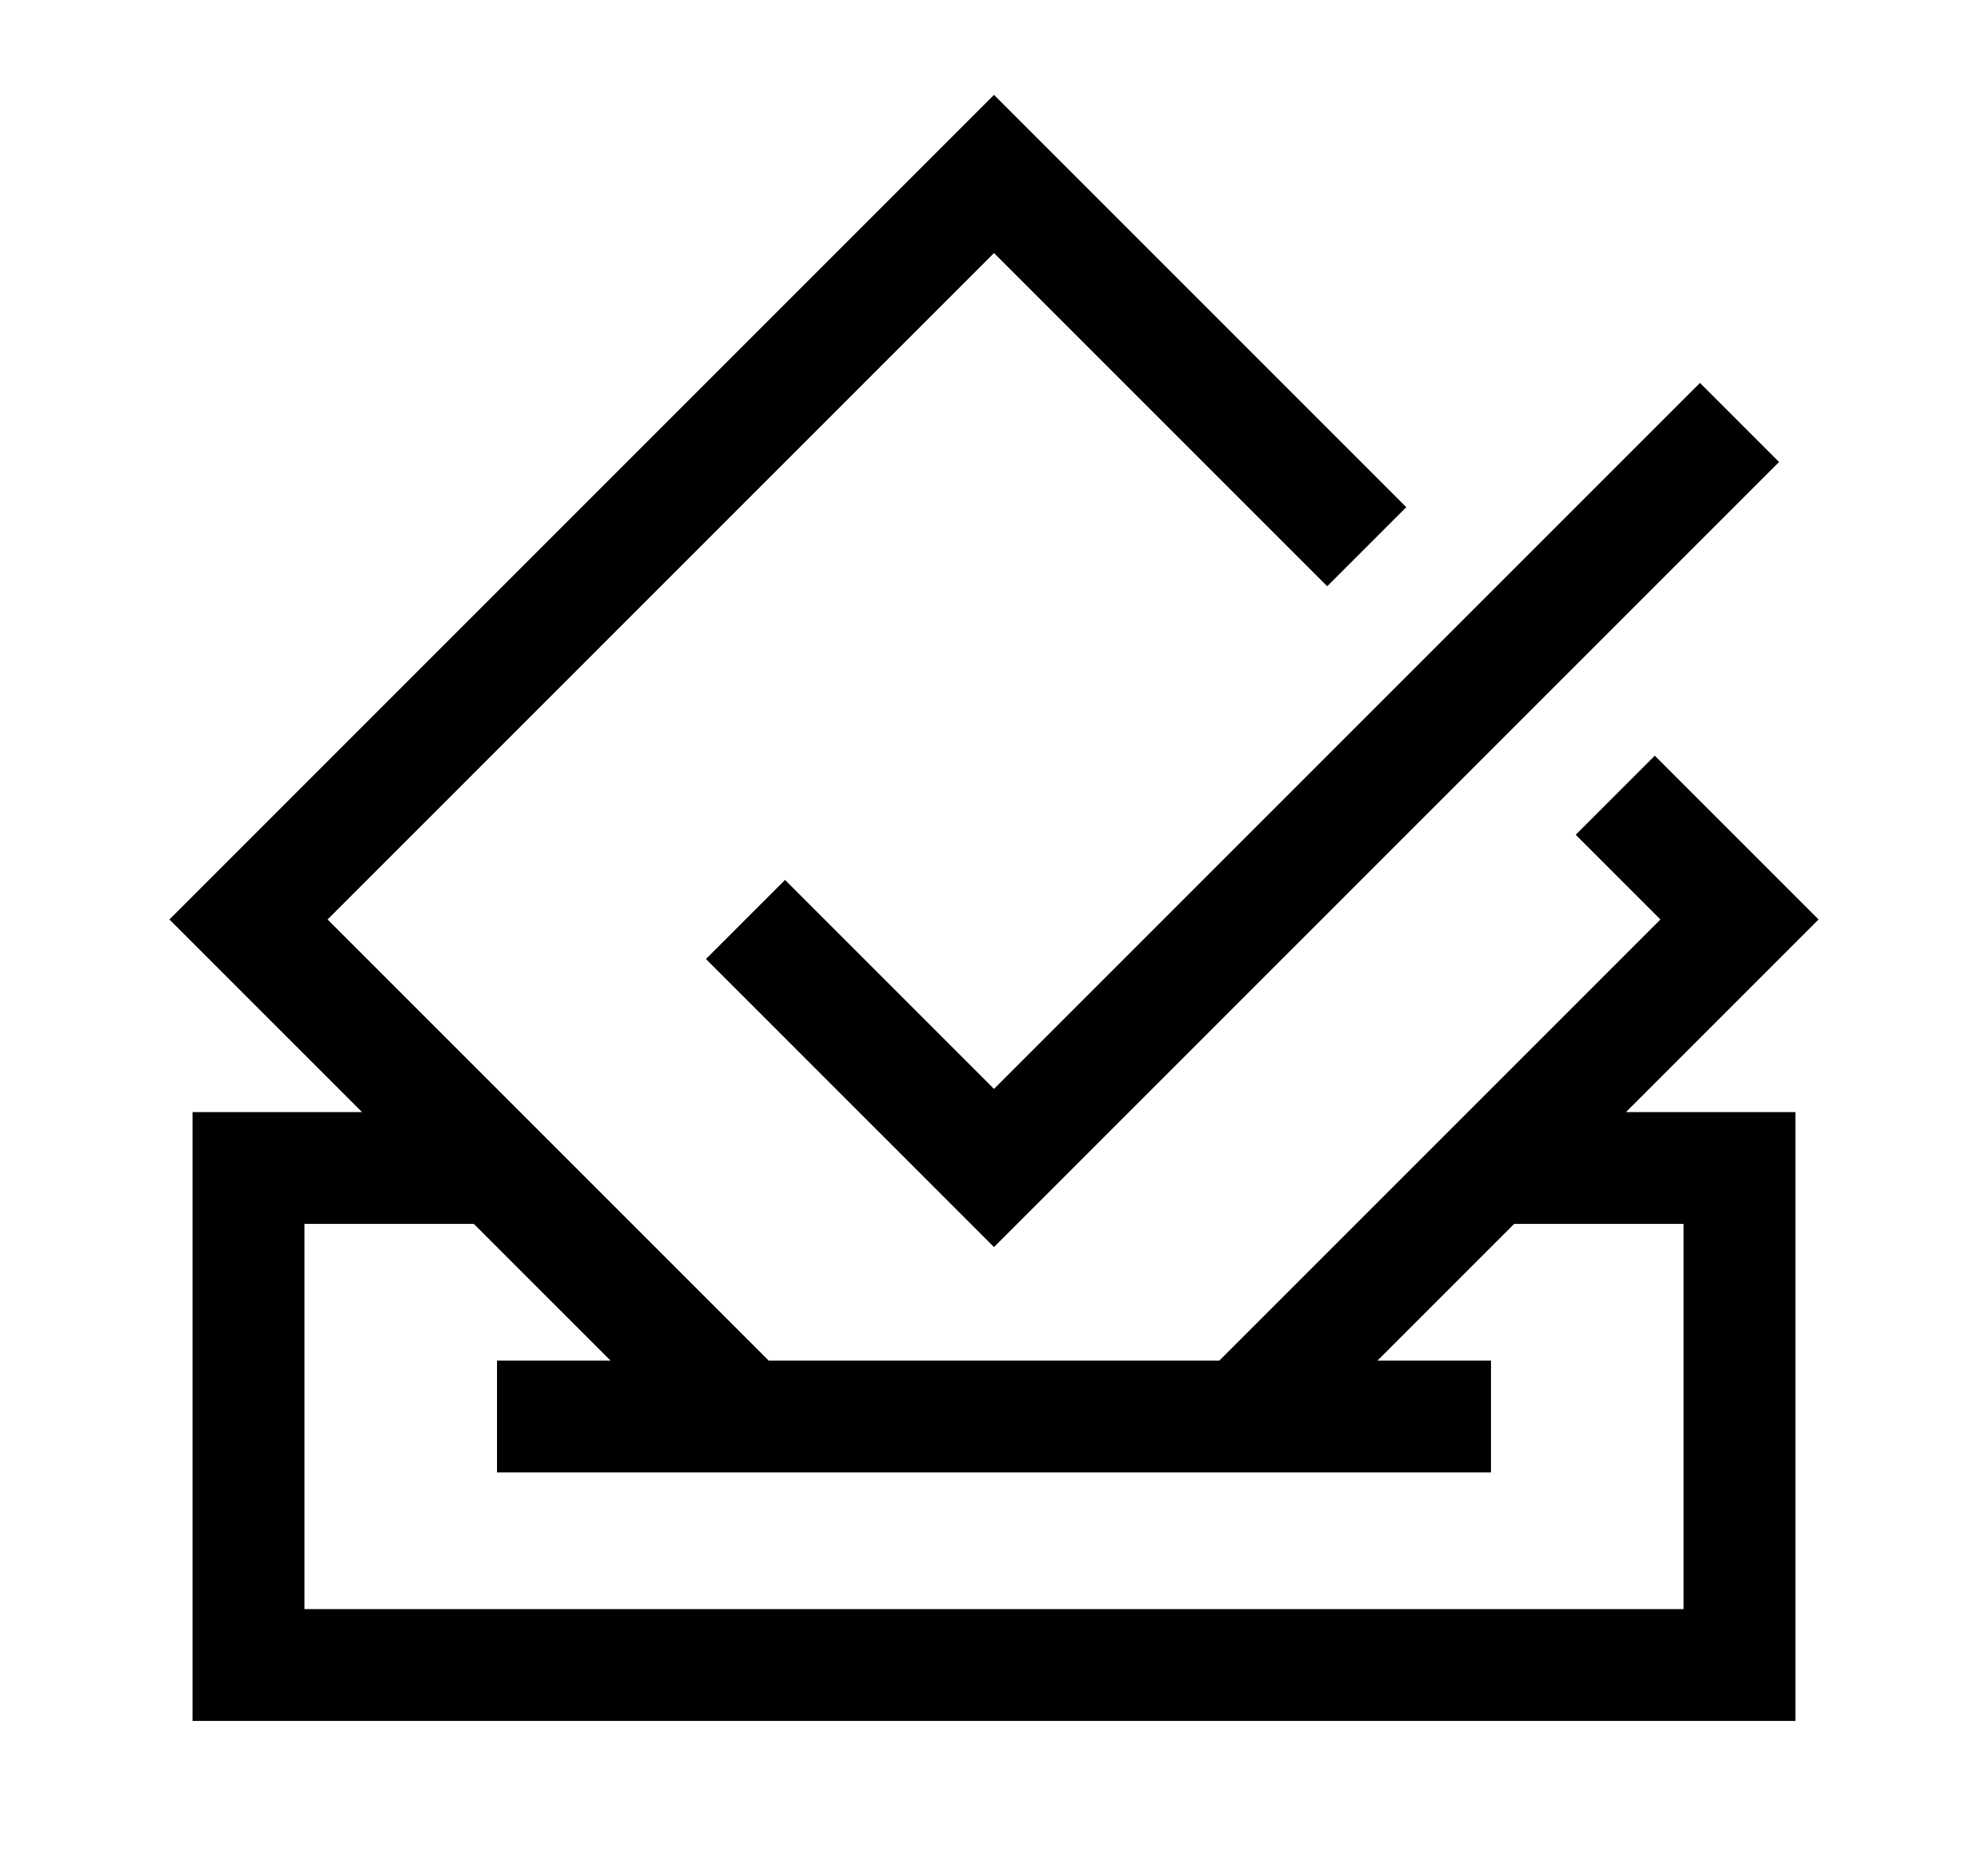 <svg width="16" height="15" viewBox="0 0 16 15" fill="none" xmlns="http://www.w3.org/2000/svg">
<path d="M4 9.4H2V13.4H14V9.4H12M13 6.4L14 7.4L10 11.4M6 11.4L2 7.4L8 1.4L11 4.4M4 11.4H12M14 3.4L8 9.4L6 7.4" stroke="black" stroke-width="0.9"/>
</svg>
